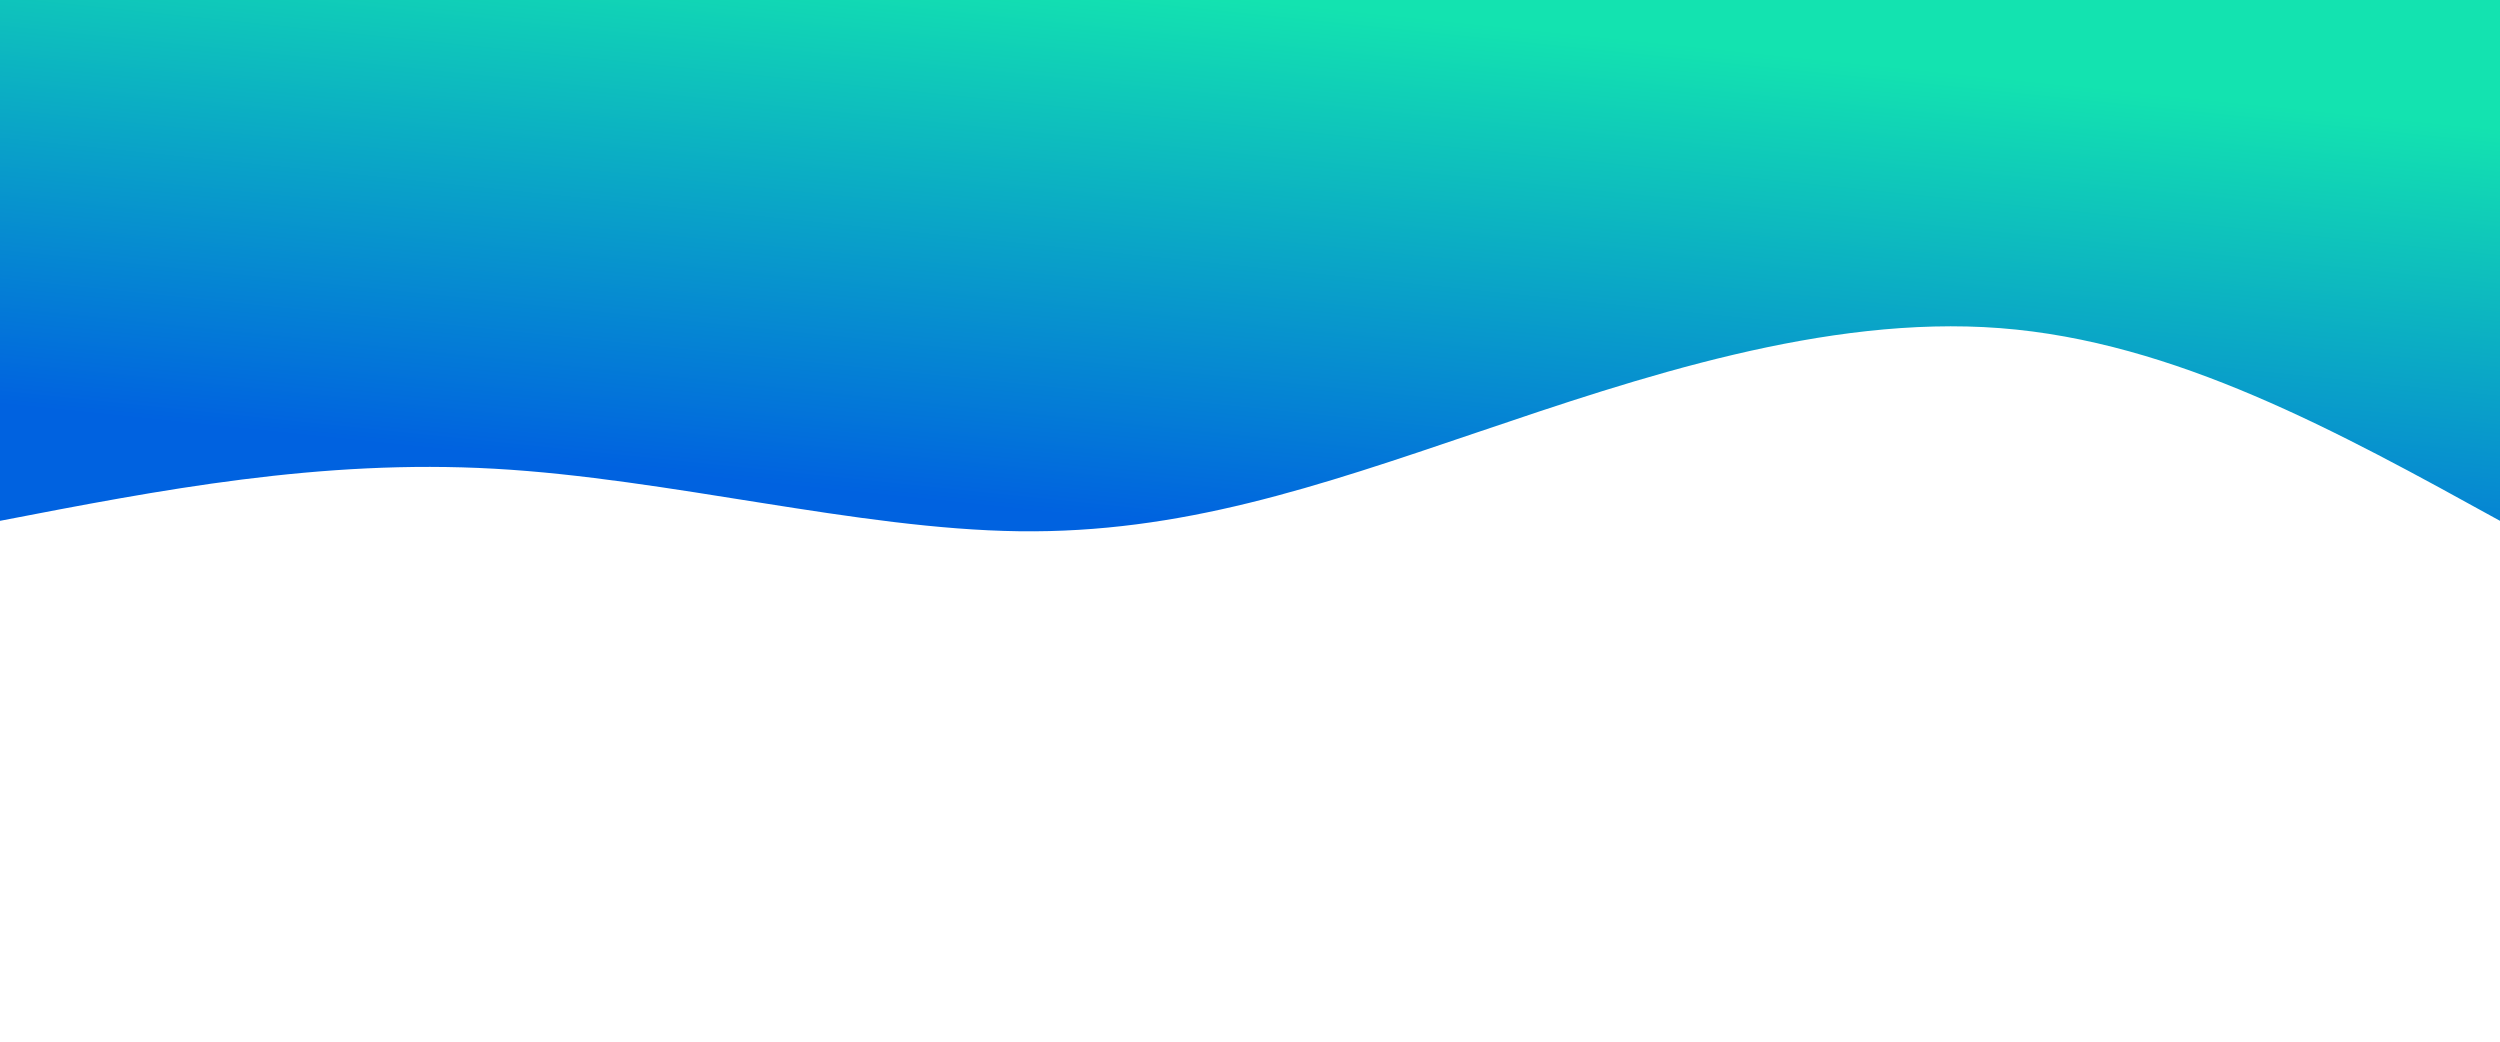 <svg width="100%" height="100%" id="svg" viewBox="0 0 1440 600" xmlns="http://www.w3.org/2000/svg"
    class="transition duration-300 ease-in-out delay-150">
    <defs>
        <linearGradient id="gradient" x1="72%" y1="5%" x2="28%" y2="95%">
            <stop offset="5%" stop-color="#0062e0"></stop>
            <stop offset="95%" stop-color="#13e3b0"></stop>
        </linearGradient>
    </defs>
    <path
        d="M 0,600 C 0,600 0,300 0,300 C 93.684,351.646 187.368,403.292 288,411 C 388.632,418.708 496.211,382.478 589,351 C 681.789,319.522 759.789,292.794 853,294 C 946.211,295.206 1054.632,324.344 1155,330 C 1255.368,335.656 1347.684,317.828 1440,300 C 1440,300 1440,600 1440,600 Z"
        stroke="none" stroke-width="0" fill="url(#gradient)"
        class="transition-all duration-300 ease-in-out delay-150 path-0" transform="rotate(-180 720 300)"></path>
</svg>